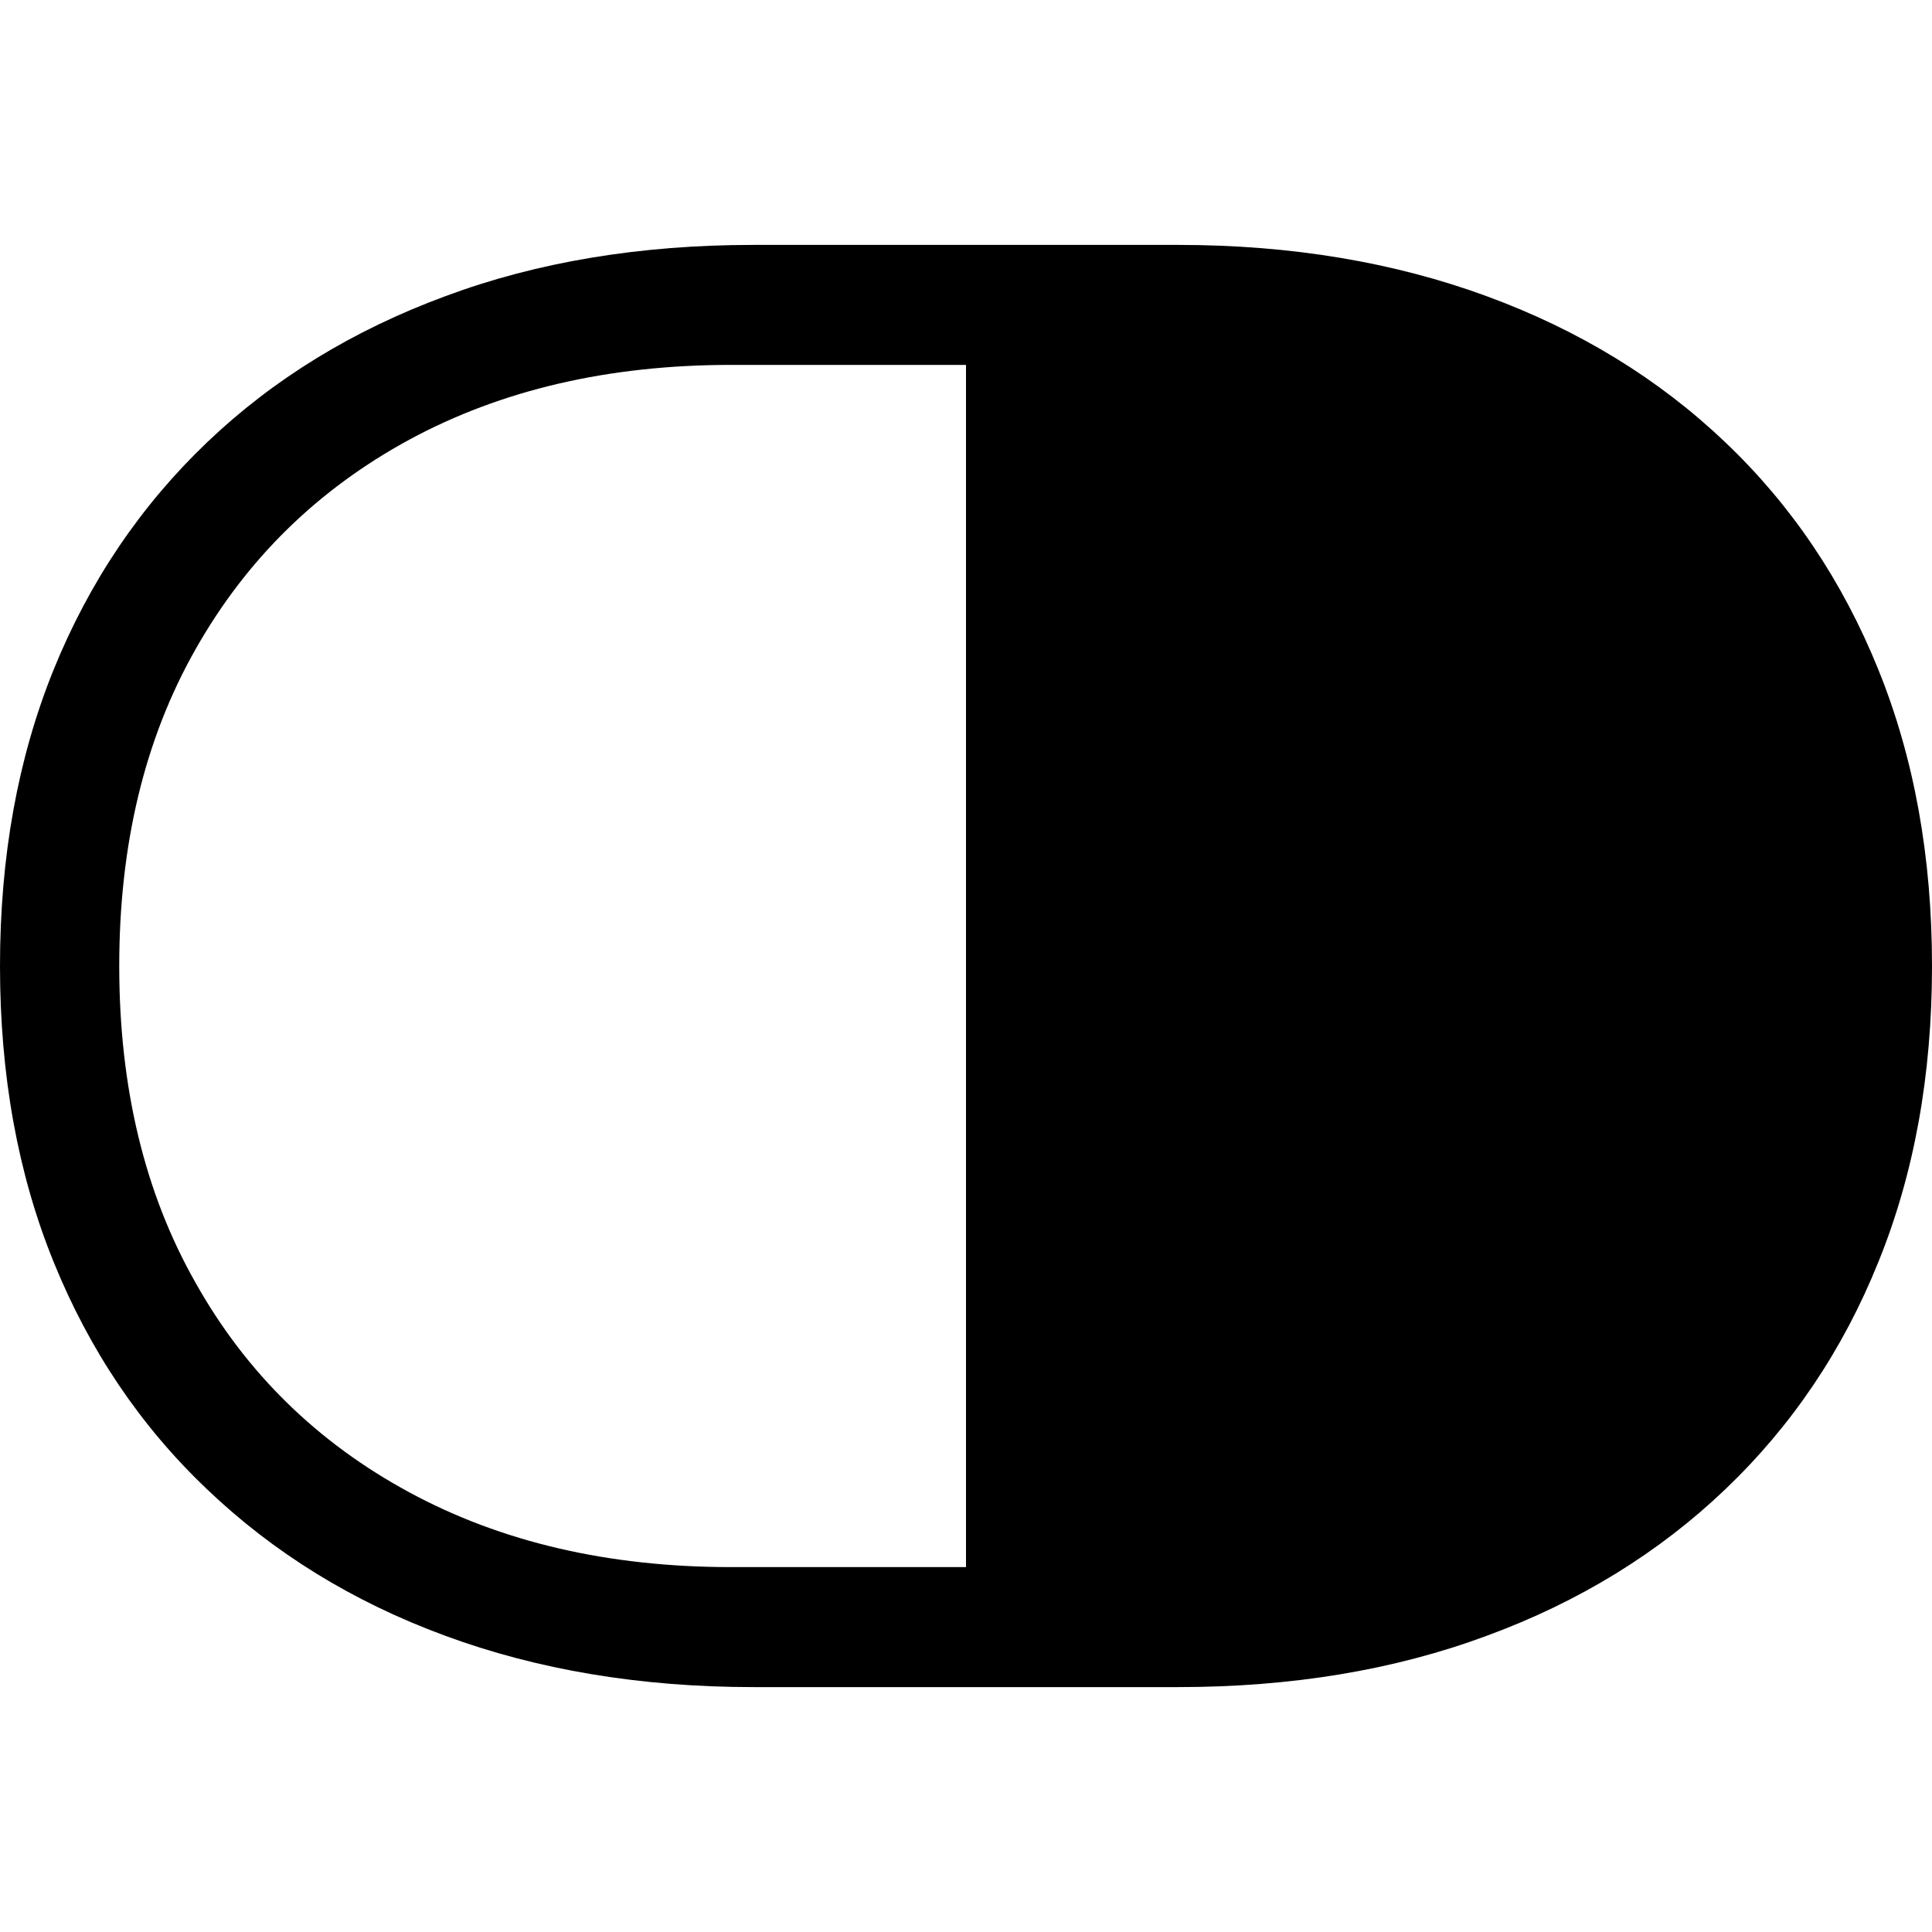 <?xml version="1.0" ?><!-- Generator: Adobe Illustrator 25.0.0, SVG Export Plug-In . SVG Version: 6.00 Build 0)  --><svg xmlns="http://www.w3.org/2000/svg" xmlns:xlink="http://www.w3.org/1999/xlink" version="1.1" id="Layer_1" x="0px" y="0px" viewBox="0 0 512 512" style="enable-background:new 0 0 512 512;" xml:space="preserve">
<path d="M0,256c0,28.9,4.7,55,14.2,78.4c9.5,23.4,23,43.5,40.7,60.3c17.6,16.8,38.6,29.8,63.1,38.8c24.4,9,51.7,13.6,81.7,13.6  h112.5c30,0,57.3-4.5,81.8-13.6c24.5-9,45.6-22,63.2-38.8c17.6-16.8,31.2-36.9,40.6-60.3C507.3,311,512,284.9,512,256  c0-28.9-4.7-55-14.2-78.5c-9.5-23.5-23-43.6-40.6-60.3c-17.6-16.8-38.7-29.7-63.2-38.7c-24.5-9-51.8-13.6-81.8-13.6H199.7  c-30,0-57.3,4.5-81.7,13.6c-24.4,9-45.5,21.9-63.1,38.7c-17.6,16.8-31.2,36.9-40.7,60.3C4.7,201,0,227.1,0,256z M31.6,256  c0-32.1,6.7-60.1,20.2-83.9c13.5-23.9,32.4-42.4,56.7-55.6c24.4-13.2,52.8-19.8,85.3-19.8H256v318.6h-62.2  c-32.5,0-60.9-6.6-85.3-19.8c-24.4-13.2-43.3-31.7-56.7-55.6C38.3,316.1,31.6,288.1,31.6,256z"/>
</svg>